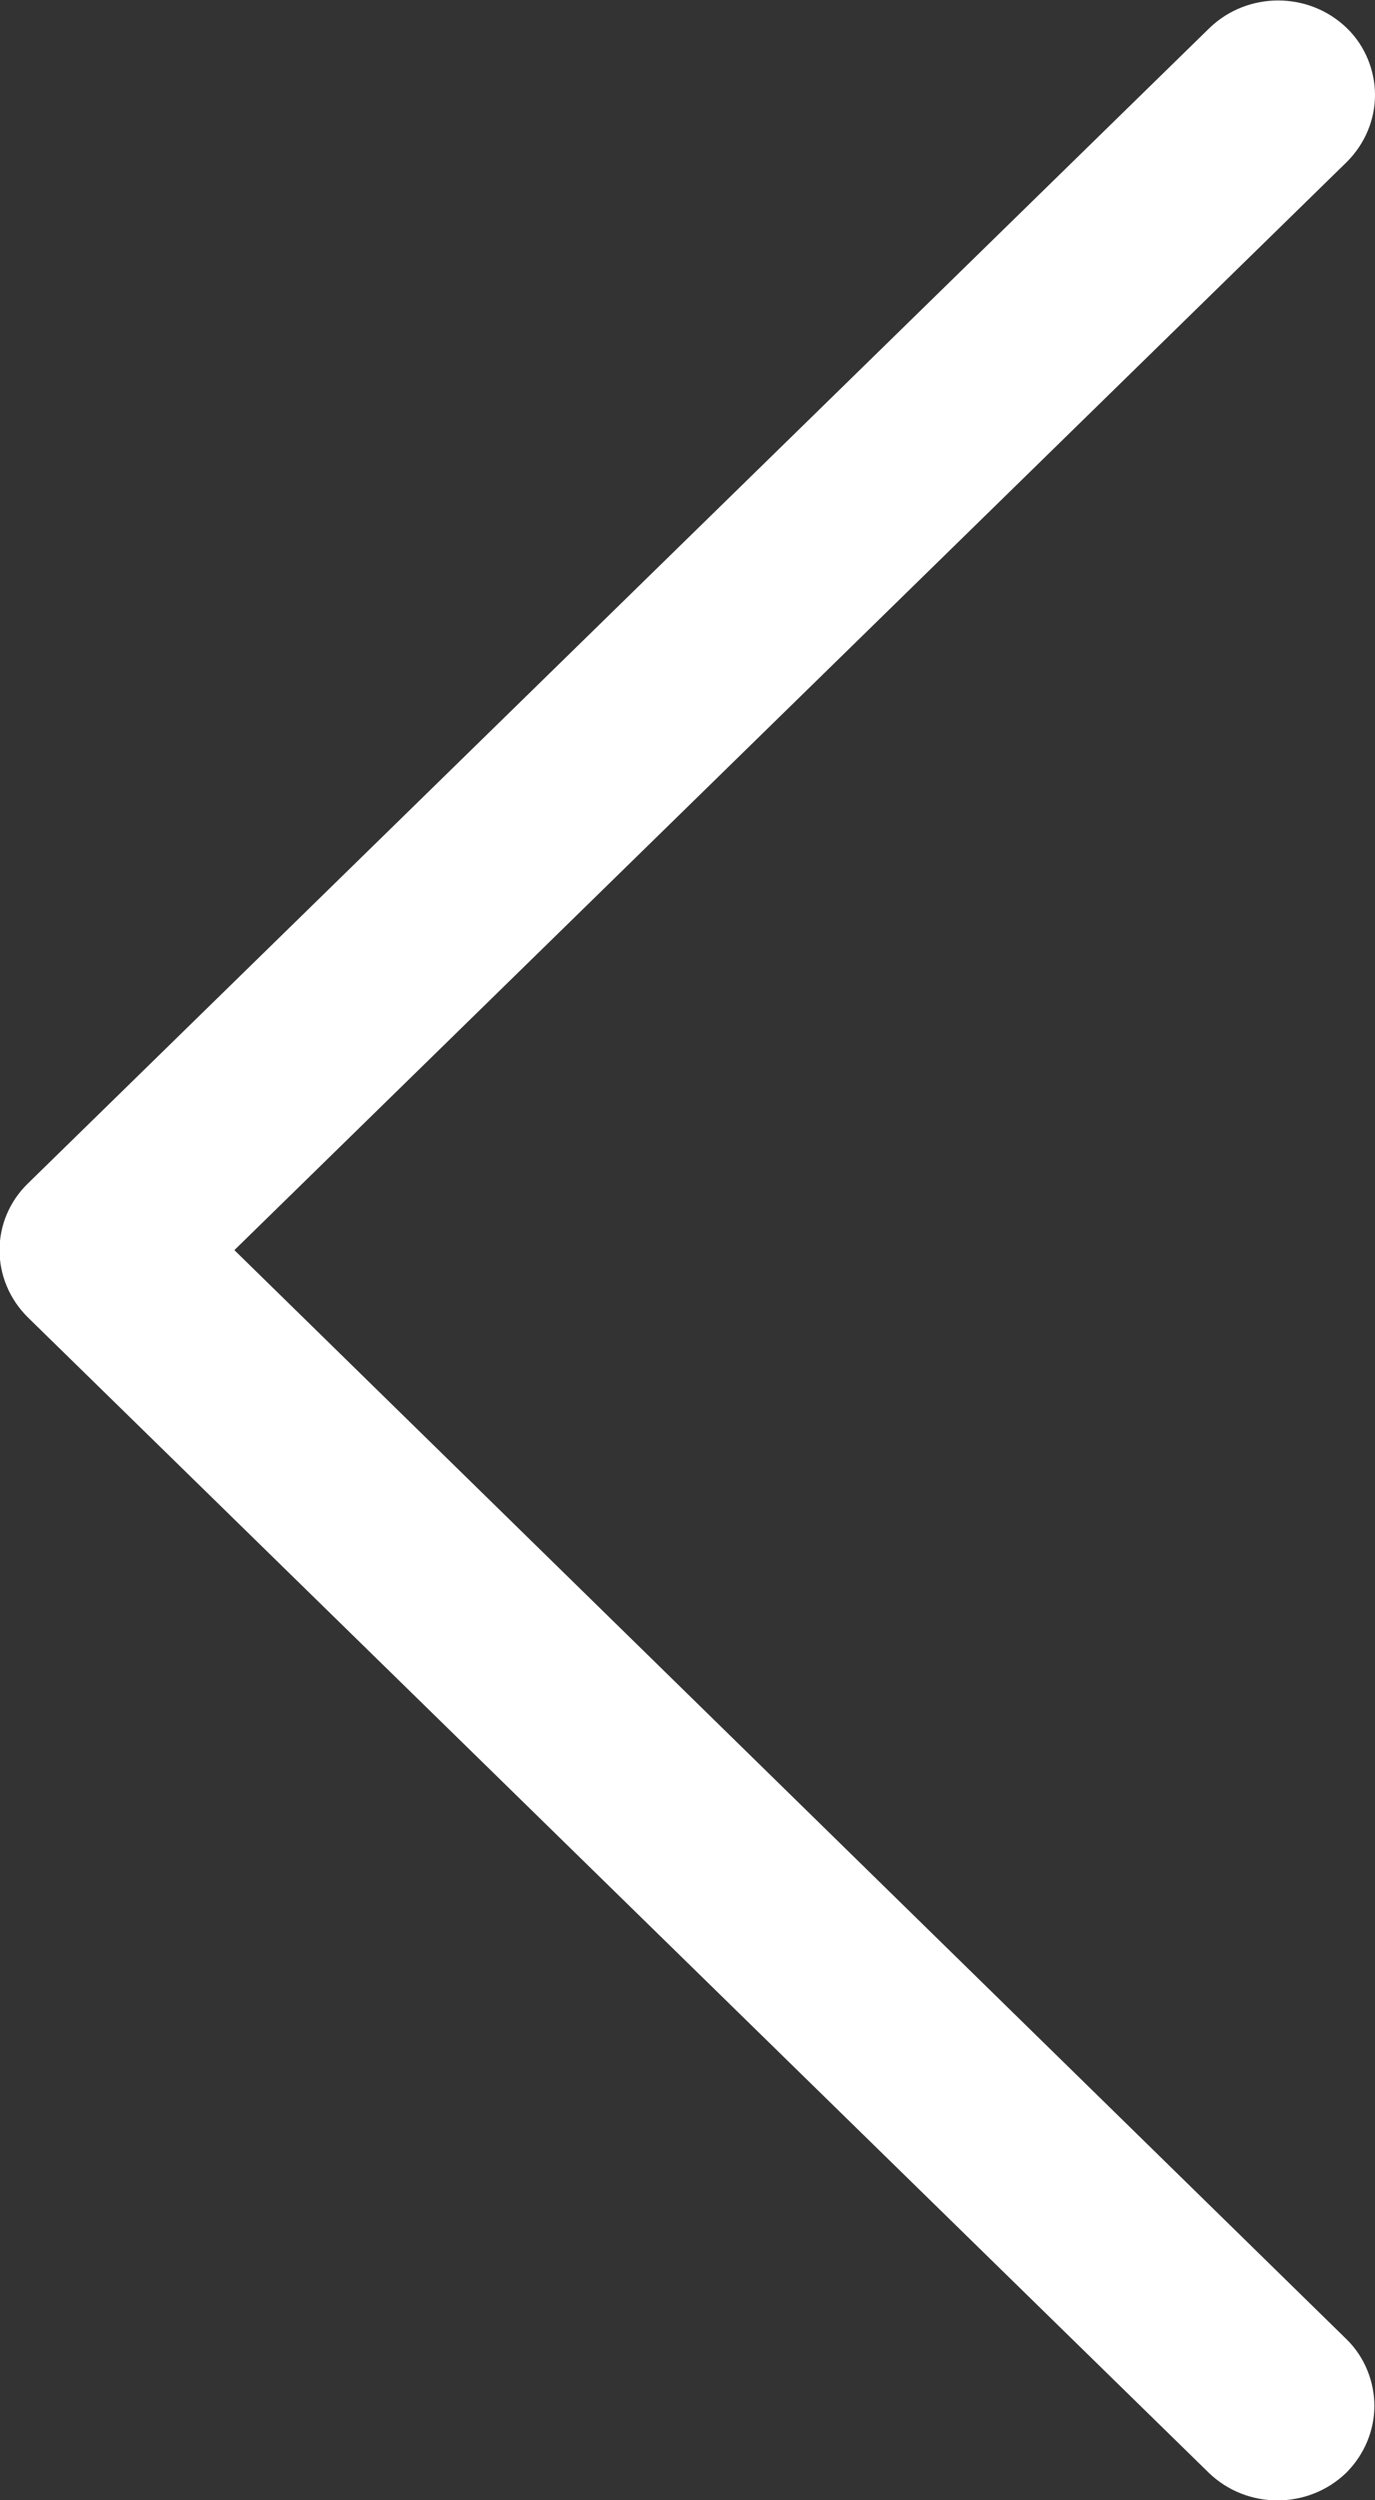 <?xml version="1.0" encoding="UTF-8"?><svg id="_레이어_2" xmlns="http://www.w3.org/2000/svg" viewBox="0 0 22 40"><rect x="0" y="0" width="22" height="40" fill="#333333" stroke="none"/><defs><style>.cls-1{fill:#fff;stroke-width:0px;}</style></defs><g id="_레이어_42"><path id="left" class="cls-1" d="m19.35.45L.45,18.93c-.61.59-.61,1.55,0,2.15l18.89,18.48c.61.59,1.59.59,2.2,0,.3-.3.45-.69.45-1.07s-.15-.78-.45-1.07L3.75,20,21.55,2.59c.3-.3.45-.69.45-1.07s-.15-.78-.45-1.07c-.61-.59-1.59-.59-2.2,0Z"/></g></svg>